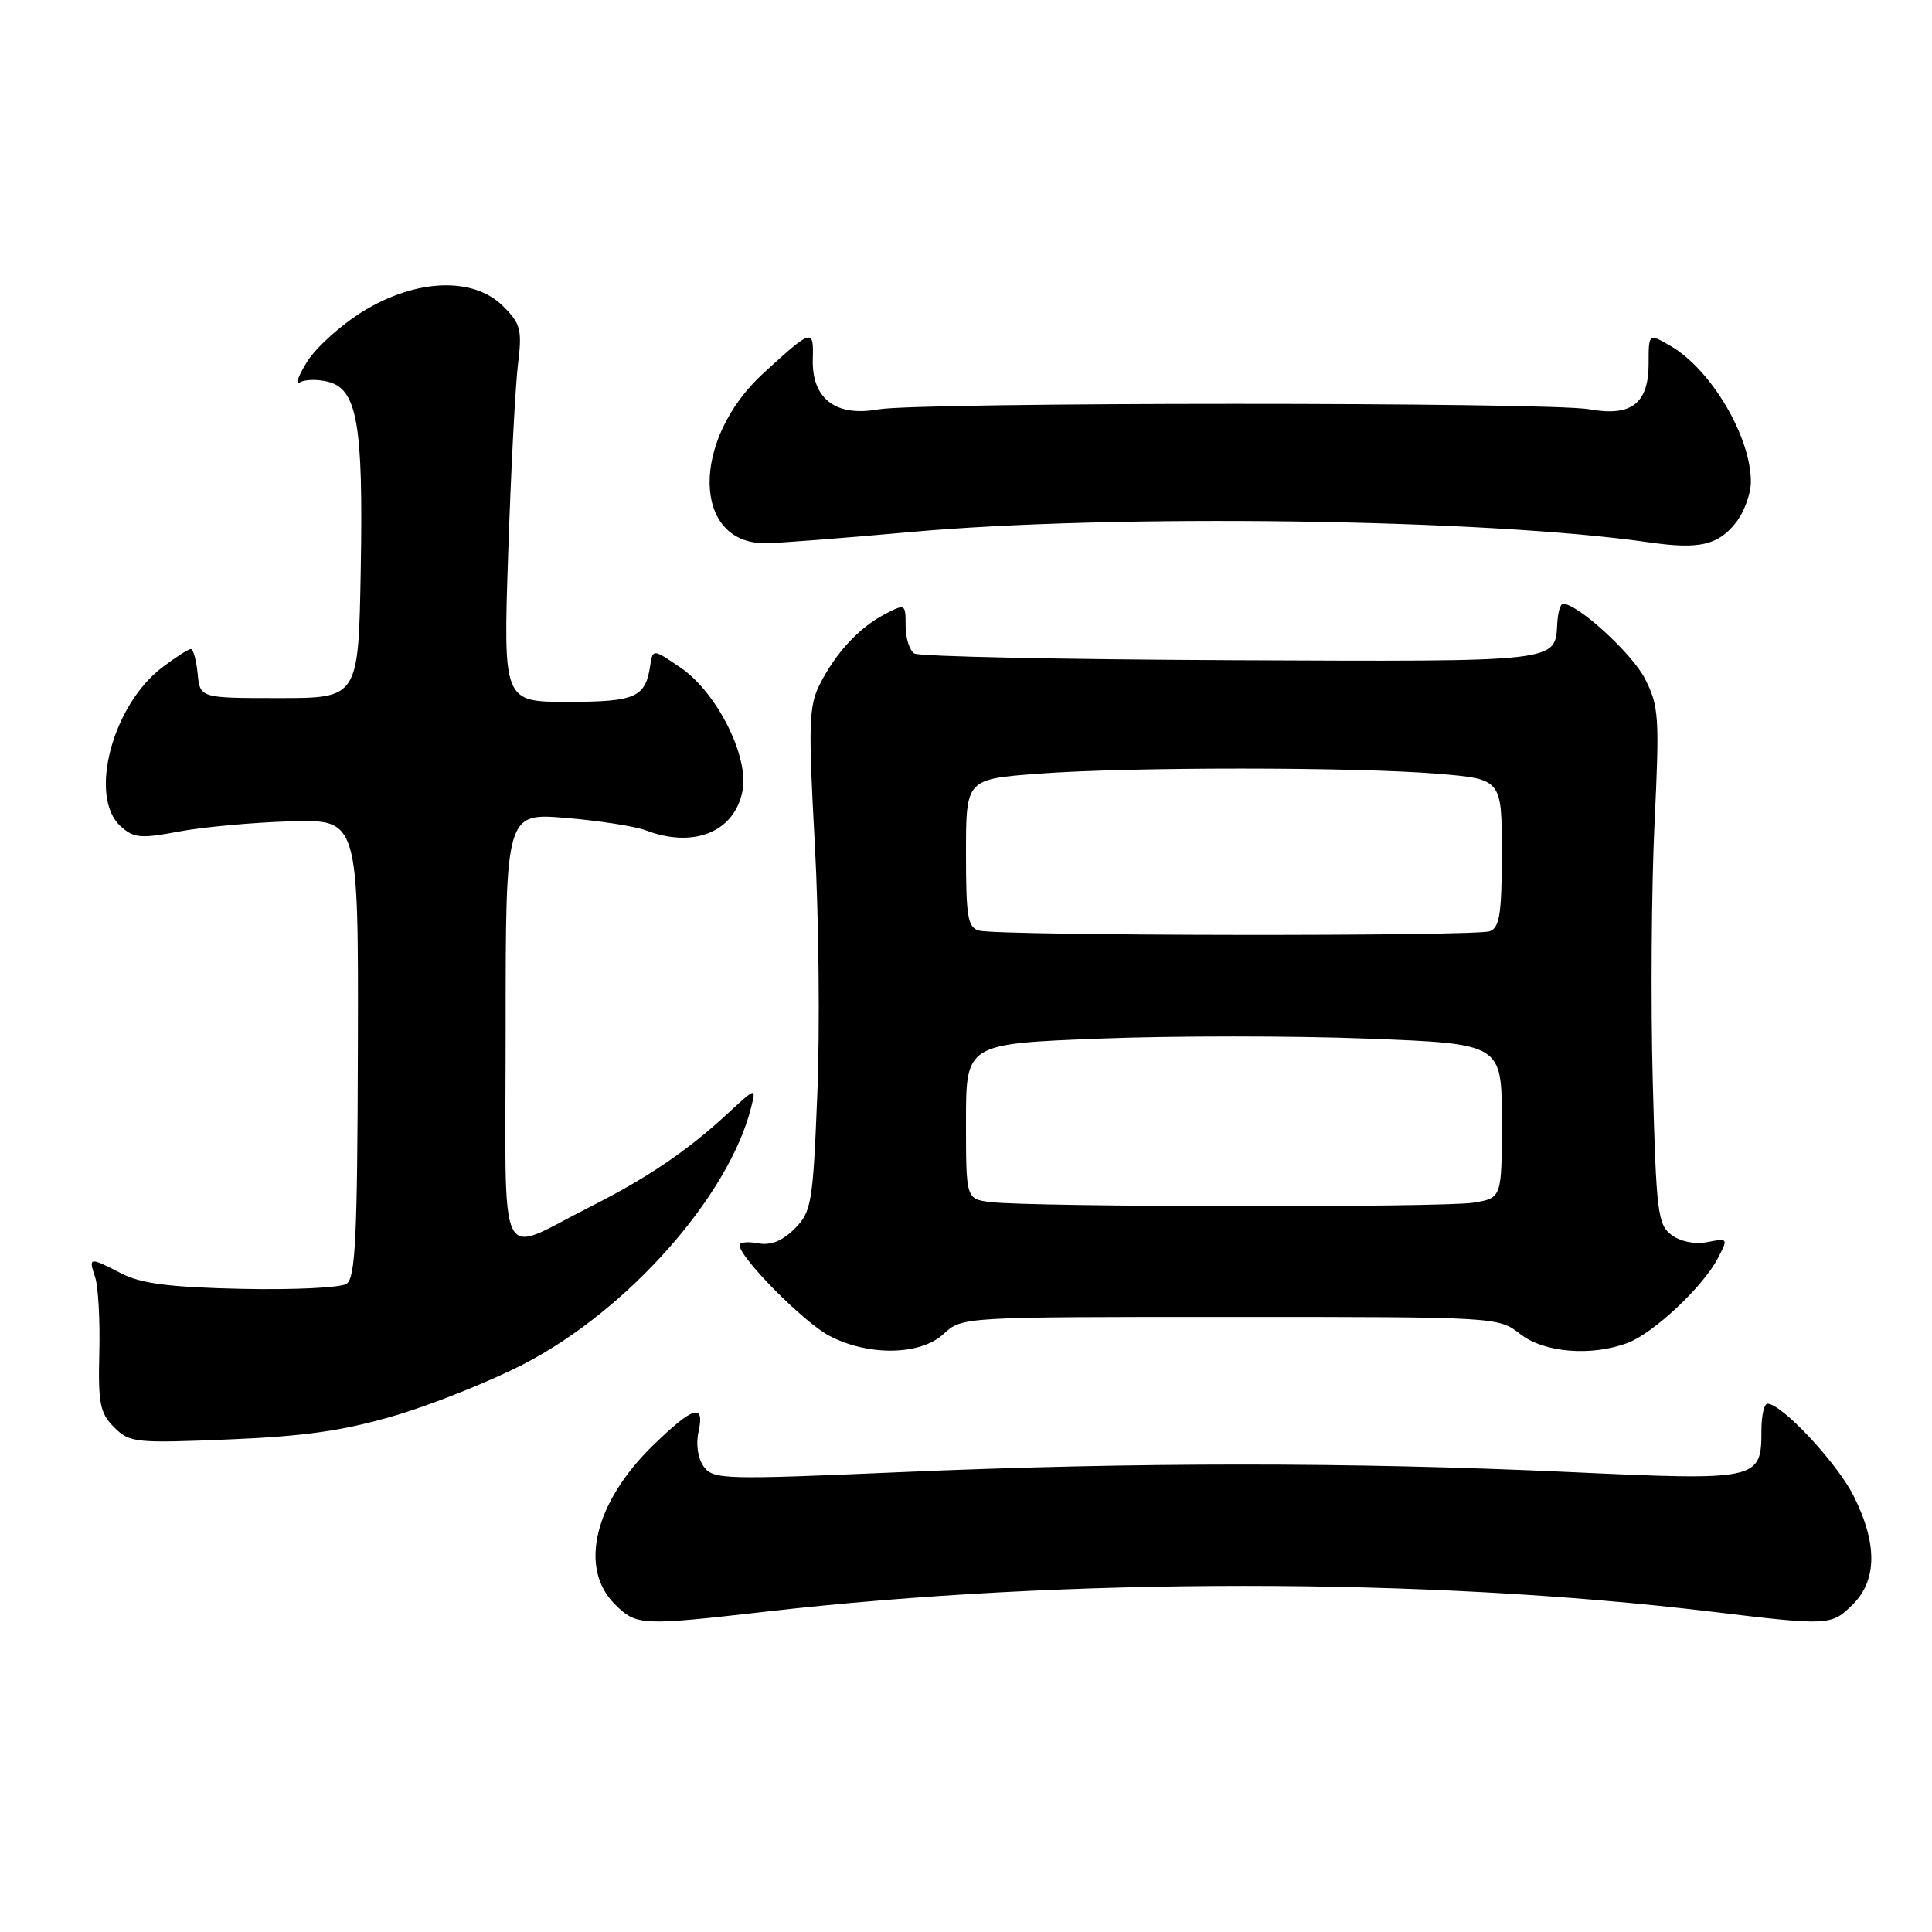 <?xml version="1.0" encoding="UTF-8" standalone="no"?>
<!DOCTYPE svg PUBLIC "-//W3C//DTD SVG 1.1//EN" "http://www.w3.org/Graphics/SVG/1.1/DTD/svg11.dtd" >
<svg xmlns="http://www.w3.org/2000/svg" xmlns:xlink="http://www.w3.org/1999/xlink" version="1.1" viewBox="0 0 256 256">
 <g >
 <path fill="currentColor"
d=" M 101.65 213.53 C 141.31 209.01 188.97 209.01 226.66 213.54 C 242.46 215.44 242.66 215.43 245.55 212.55 C 248.75 209.34 248.76 204.43 245.58 198.15 C 243.35 193.76 236.08 186.00 234.20 186.00 C 233.76 186.00 233.40 187.58 233.40 189.51 C 233.40 196.14 233.07 196.21 207.92 195.05 C 179.05 193.72 150.16 193.73 119.25 195.07 C 95.94 196.08 94.50 196.04 93.26 194.34 C 92.48 193.28 92.19 191.41 92.55 189.77 C 93.41 185.86 91.91 186.30 86.53 191.52 C 78.77 199.07 76.67 207.76 81.45 212.55 C 84.33 215.42 84.87 215.45 101.65 213.53 Z  M 52.45 187.54 C 57.37 186.08 65.02 183.01 69.45 180.72 C 83.23 173.57 96.58 158.49 99.53 146.73 C 100.20 144.06 100.18 144.07 96.35 147.61 C 91.12 152.46 85.71 156.13 78.17 159.92 C 65.66 166.22 67.00 169.04 67.00 136.33 C 67.00 107.71 67.00 107.71 75.00 108.38 C 79.39 108.75 84.15 109.49 85.56 110.02 C 91.91 112.44 97.30 110.26 98.38 104.83 C 99.29 100.30 95.01 91.76 90.17 88.46 C 86.50 85.96 86.50 85.96 86.15 88.23 C 85.52 92.42 84.19 93.00 75.22 93.00 C 66.68 93.00 66.68 93.00 67.34 73.25 C 67.70 62.39 68.28 51.18 68.63 48.33 C 69.20 43.68 69.00 42.91 66.67 40.58 C 62.74 36.65 55.18 36.92 48.11 41.25 C 45.20 43.04 41.86 46.05 40.68 47.95 C 39.51 49.84 39.08 51.07 39.73 50.67 C 40.38 50.27 42.05 50.23 43.45 50.58 C 47.34 51.55 48.15 56.18 47.80 75.50 C 47.50 92.50 47.50 92.50 37.00 92.50 C 26.50 92.50 26.50 92.50 26.19 89.25 C 26.01 87.46 25.61 86.00 25.28 86.00 C 24.96 86.00 23.23 87.11 21.45 88.47 C 14.86 93.50 11.70 105.61 15.98 109.48 C 17.72 111.06 18.64 111.14 23.73 110.18 C 26.90 109.58 33.55 108.98 38.50 108.83 C 47.50 108.57 47.50 108.57 47.42 138.87 C 47.36 163.91 47.10 169.33 45.92 170.11 C 45.14 170.63 38.88 170.93 32.00 170.78 C 22.47 170.57 18.69 170.08 16.10 168.75 C 11.79 166.53 11.71 166.55 12.61 169.25 C 13.02 170.49 13.27 174.98 13.16 179.23 C 12.99 185.97 13.25 187.25 15.12 189.12 C 17.17 191.17 17.92 191.25 30.39 190.73 C 40.46 190.31 45.58 189.57 52.45 187.54 Z  M 125.04 176.75 C 127.45 174.50 127.52 174.50 163.00 174.50 C 198.35 174.50 198.56 174.51 201.41 176.75 C 204.57 179.24 210.84 179.76 215.68 177.94 C 219.09 176.66 225.62 170.53 227.60 166.77 C 229.01 164.08 228.99 164.05 226.26 164.58 C 224.61 164.91 222.70 164.53 221.50 163.65 C 219.66 162.28 219.46 160.69 219.00 143.33 C 218.72 132.97 218.83 117.61 219.23 109.18 C 219.91 94.97 219.82 93.57 217.96 89.92 C 216.25 86.58 209.05 80.00 207.10 80.00 C 206.77 80.00 206.43 81.14 206.35 82.52 C 206.05 87.78 207.08 87.67 163.17 87.48 C 140.70 87.38 121.79 86.99 121.15 86.59 C 120.52 86.20 120.00 84.55 120.00 82.92 C 120.00 80.00 119.95 79.97 117.25 81.38 C 113.84 83.15 110.73 86.51 108.61 90.71 C 107.18 93.54 107.10 96.02 107.96 111.71 C 108.50 121.50 108.65 136.46 108.30 144.96 C 107.71 159.51 107.53 160.56 105.28 162.82 C 103.63 164.46 102.11 165.06 100.44 164.74 C 99.10 164.49 98.00 164.60 98.00 165.00 C 98.00 166.63 106.49 175.21 109.87 176.99 C 115.03 179.72 121.97 179.61 125.04 176.75 Z  M 230.02 69.24 C 231.11 67.86 232.00 65.43 232.00 63.83 C 232.00 57.86 226.72 48.94 221.34 45.83 C 218.45 44.16 218.45 44.16 218.45 48.17 C 218.45 53.48 216.17 55.24 210.58 54.23 C 205.23 53.27 121.72 53.28 116.35 54.25 C 110.72 55.26 107.55 52.82 107.70 47.59 C 107.82 43.48 107.63 43.53 101.16 49.45 C 91.52 58.27 91.69 72.05 101.44 71.98 C 103.12 71.97 111.70 71.30 120.50 70.51 C 147.53 68.06 196.81 68.74 218.50 71.86 C 225.16 72.82 227.66 72.25 230.02 69.24 Z  M 131.25 159.28 C 128.00 158.87 128.00 158.87 128.00 148.59 C 128.00 138.31 128.00 138.31 145.69 137.62 C 155.42 137.24 171.39 137.24 181.19 137.62 C 199.00 138.30 199.00 138.30 199.00 148.52 C 199.00 158.74 199.00 158.74 195.25 159.36 C 191.24 160.02 136.69 159.95 131.25 159.28 Z  M 129.75 123.31 C 128.23 122.91 128.00 121.55 128.00 113.05 C 128.00 103.24 128.00 103.24 137.58 102.52 C 149.74 101.61 179.54 101.62 190.56 102.53 C 199.00 103.24 199.00 103.24 199.00 113.01 C 199.00 121.00 198.71 122.90 197.42 123.39 C 195.61 124.09 132.42 124.01 129.75 123.31 Z "/>
</g>
</svg>